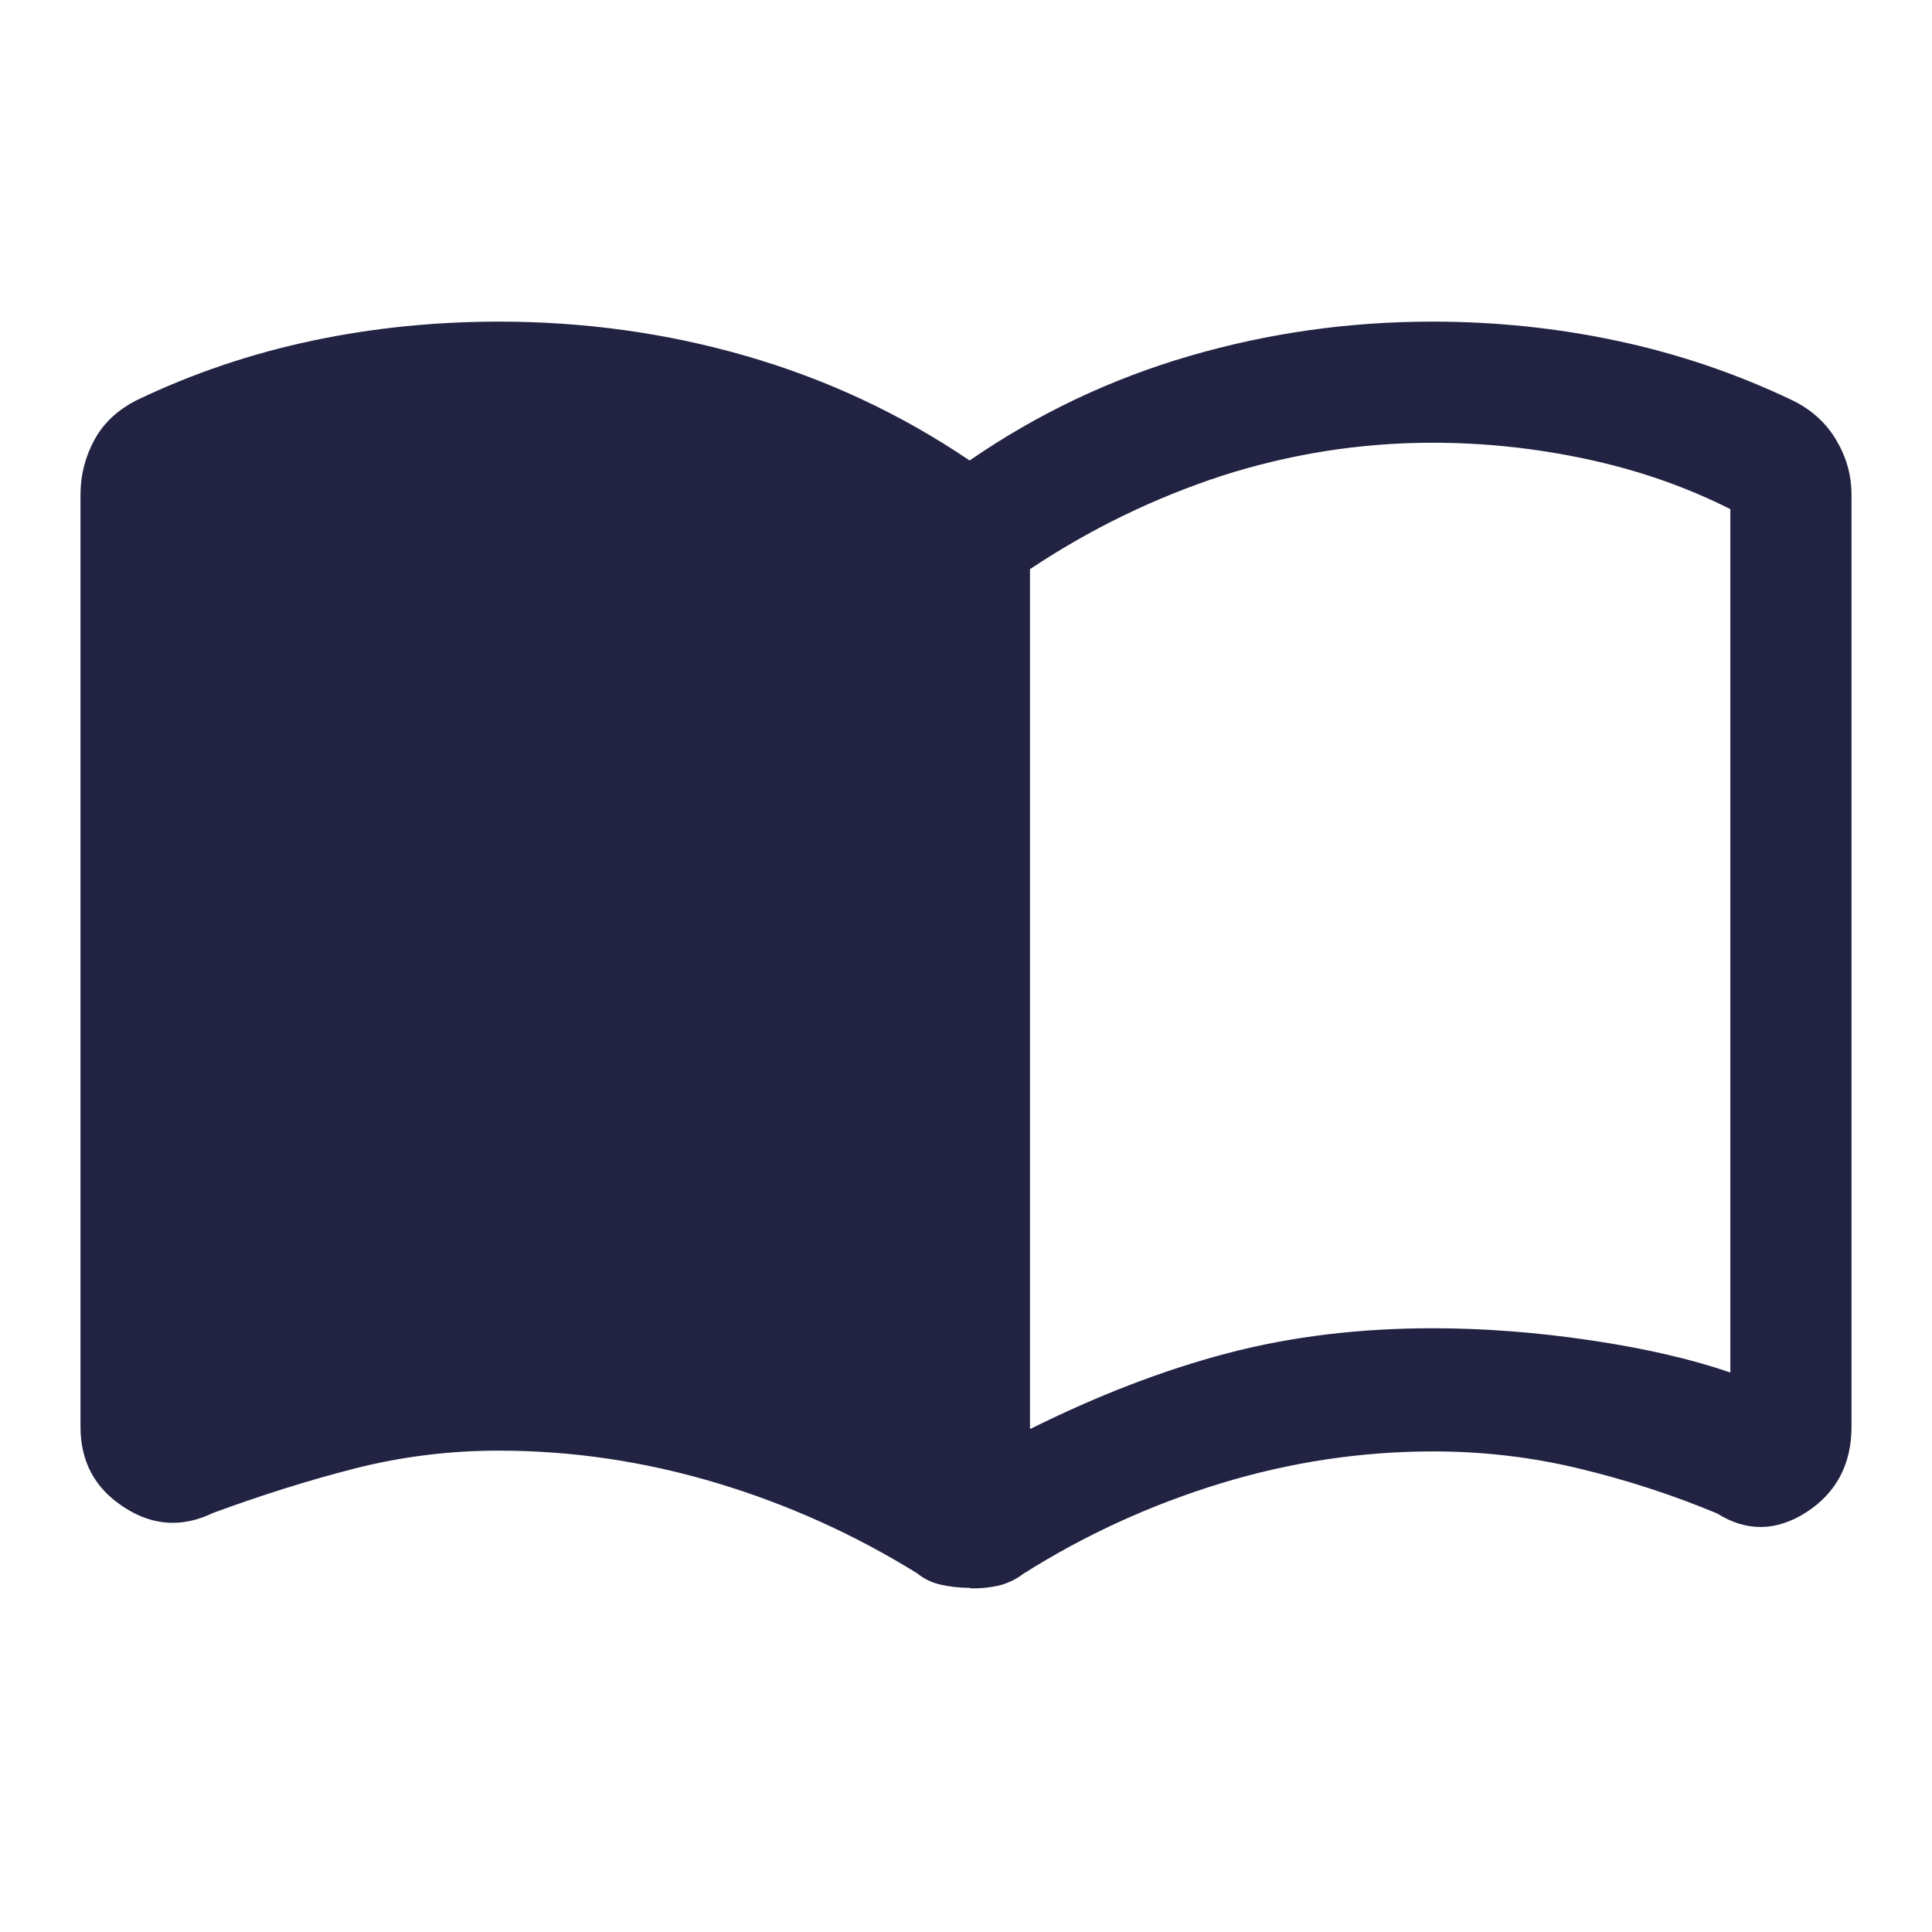 <svg width="32" height="32" viewBox="0 0 32 32" fill="none" xmlns="http://www.w3.org/2000/svg">
<path d="M17.067 23.667C18.18 23.113 19.267 22.693 20.333 22.413C21.4 22.133 22.533 22 23.733 22C24.58 22 25.453 22.067 26.347 22.2C27.247 22.333 28.02 22.513 28.66 22.733V8.433C27.907 8.053 27.107 7.78 26.26 7.6C25.413 7.42 24.573 7.333 23.727 7.333C22.527 7.333 21.367 7.52 20.24 7.88C19.12 8.247 18.06 8.76 17.06 9.427V23.66L17.067 23.667ZM16.067 26.3C15.887 26.3 15.727 26.28 15.58 26.247C15.433 26.213 15.307 26.153 15.193 26.06C14.147 25.413 13.04 24.913 11.86 24.56C10.68 24.207 9.48 24.027 8.26 24.027C7.44 24.027 6.64 24.127 5.86 24.327C5.08 24.527 4.307 24.773 3.527 25.06C3.013 25.307 2.52 25.273 2.047 24.96C1.567 24.647 1.333 24.207 1.333 23.627V8.2C1.333 7.867 1.413 7.56 1.567 7.28C1.72 7 1.953 6.787 2.267 6.627C3.2 6.18 4.173 5.853 5.187 5.64C6.2 5.427 7.227 5.327 8.267 5.327C9.667 5.327 11.027 5.513 12.347 5.893C13.667 6.273 14.907 6.847 16.06 7.627C17.193 6.847 18.407 6.273 19.713 5.893C21.02 5.513 22.353 5.327 23.727 5.327C24.773 5.327 25.793 5.433 26.793 5.647C27.793 5.86 28.76 6.187 29.693 6.633C30.007 6.787 30.247 7.007 30.413 7.287C30.58 7.567 30.667 7.867 30.667 8.2V23.633C30.667 24.253 30.413 24.727 29.92 25.047C29.42 25.367 28.927 25.373 28.44 25.067C27.687 24.753 26.92 24.507 26.14 24.32C25.36 24.133 24.56 24.04 23.74 24.04C22.54 24.04 21.36 24.22 20.207 24.573C19.053 24.927 17.96 25.427 16.94 26.073C16.827 26.16 16.7 26.22 16.553 26.26C16.407 26.293 16.247 26.313 16.067 26.307V26.3Z" fill="#222343"/>
</svg>
